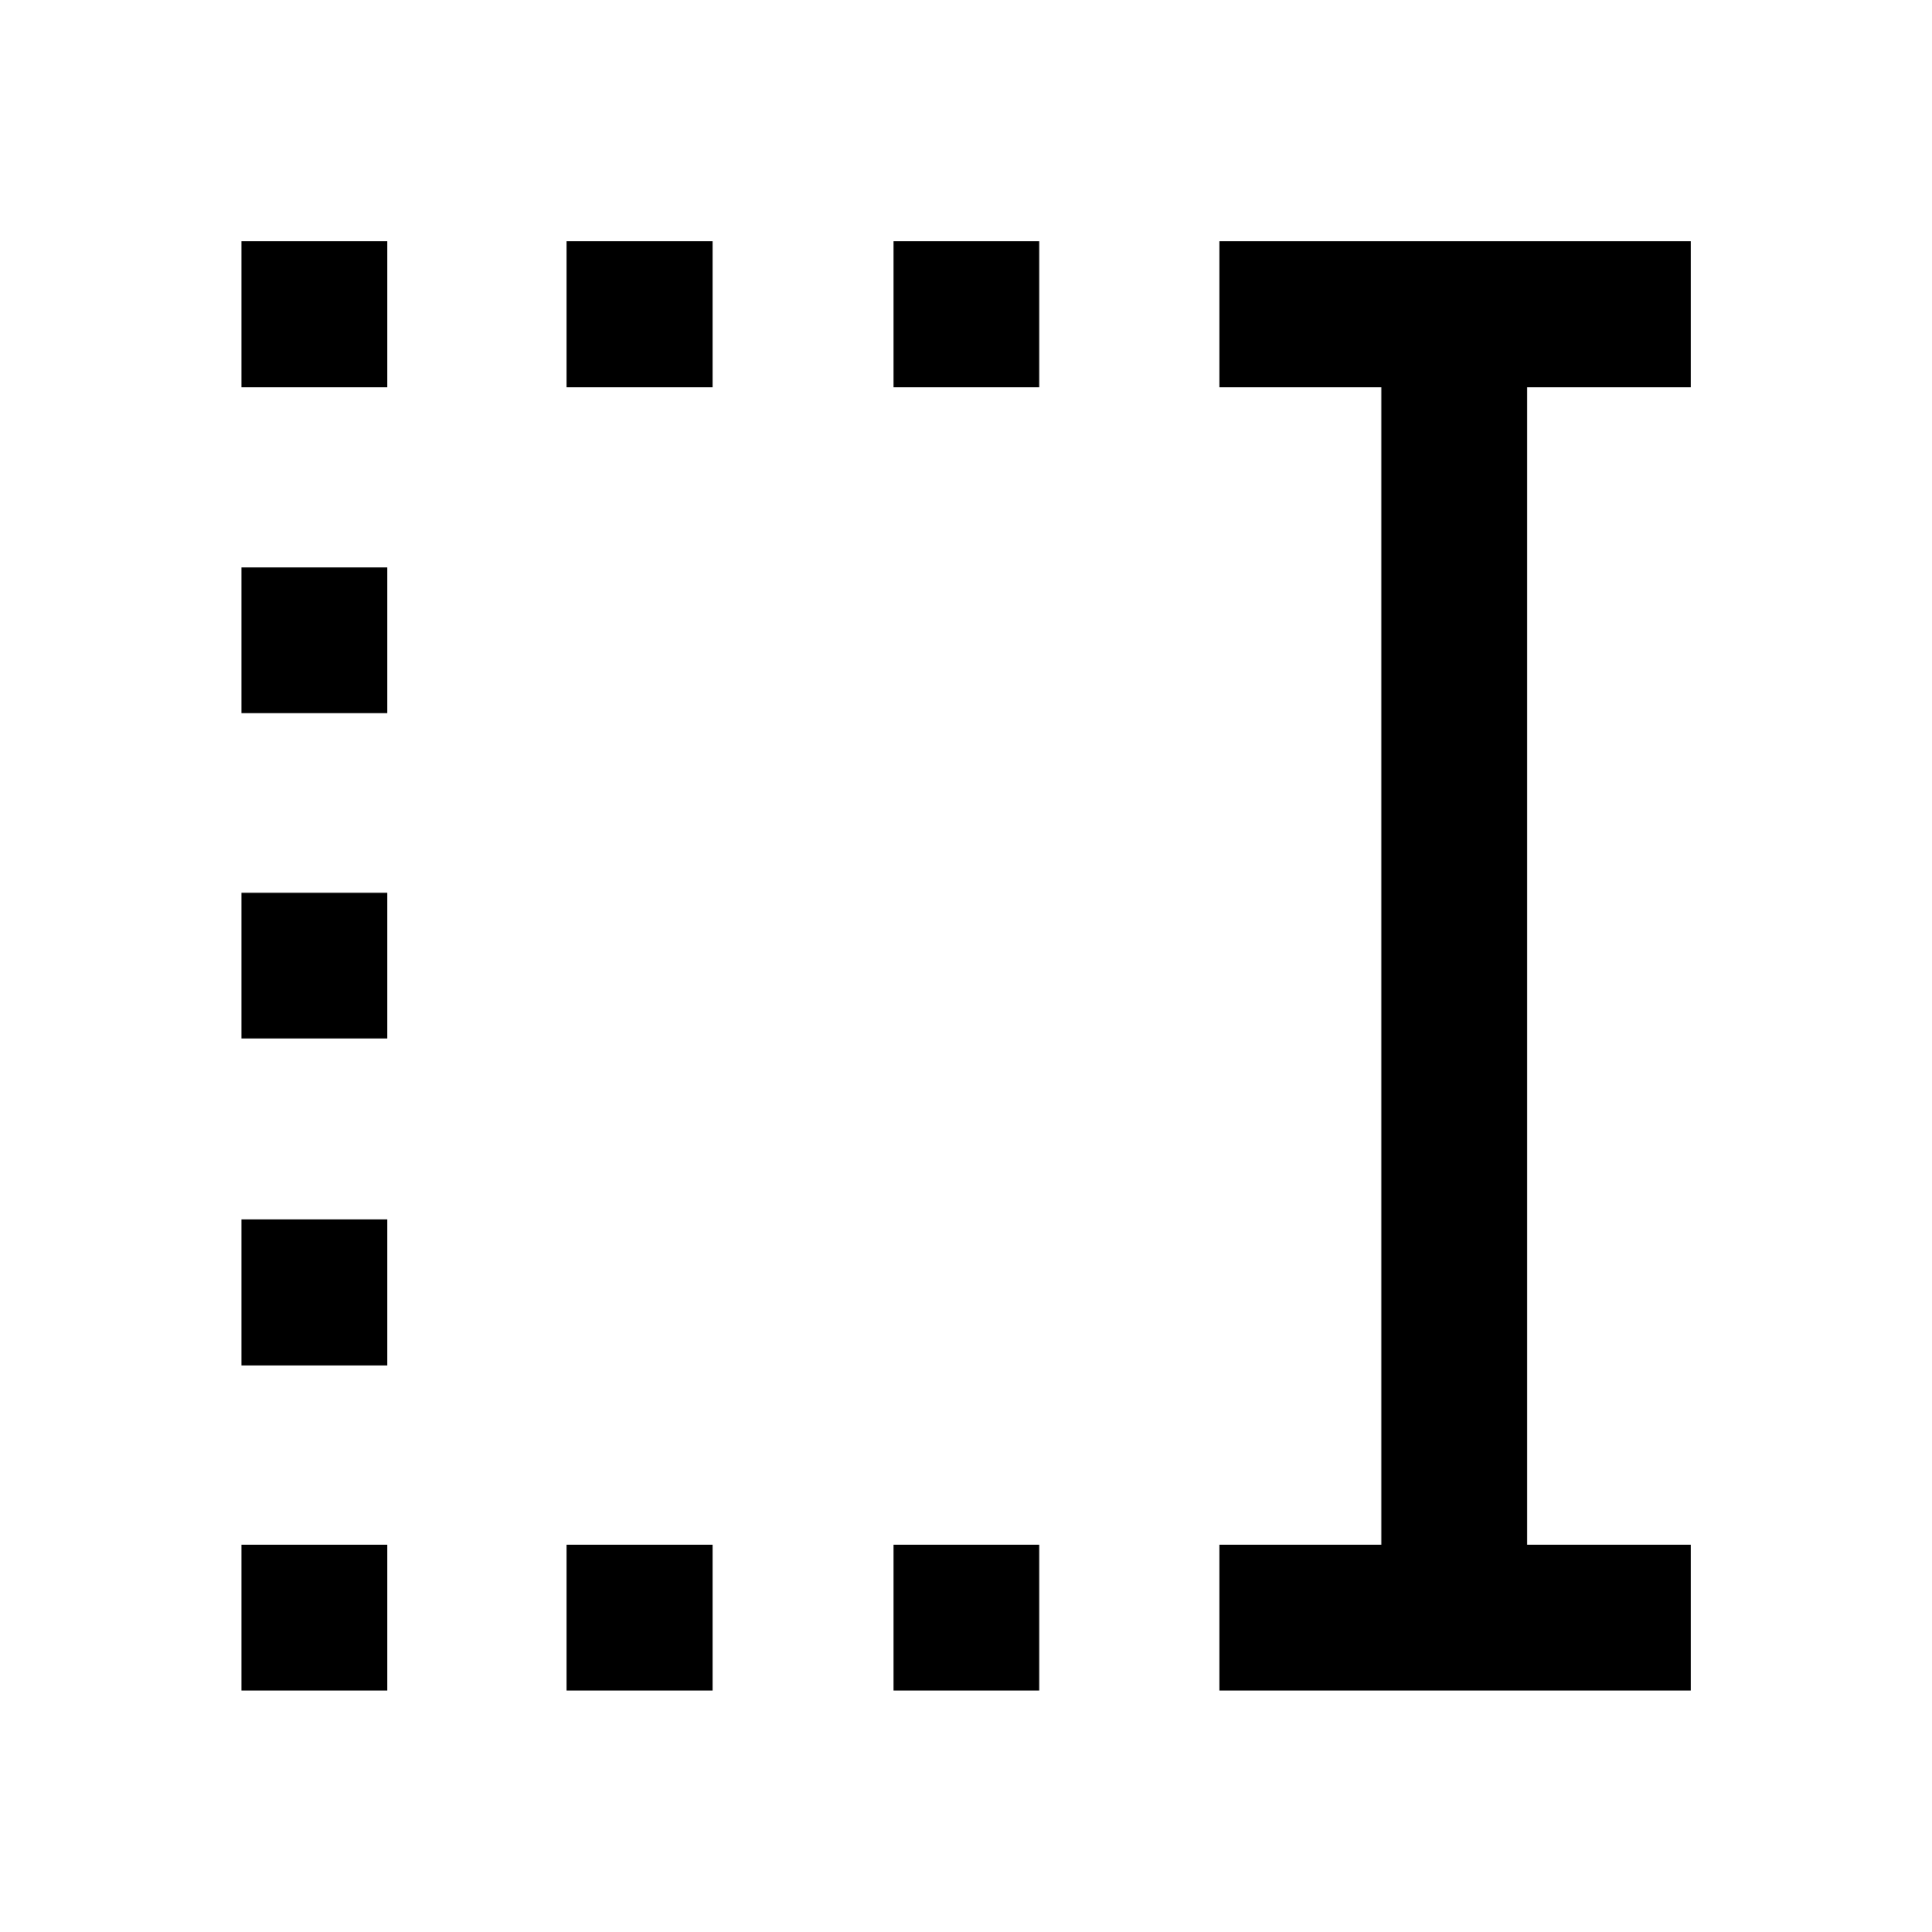 <svg xmlns="http://www.w3.org/2000/svg" height="40" viewBox="0 -960 960 960" width="40"><path d="M443.96-767.61v-72.58h72.42v72.58h-72.42Zm0 647.64v-72.42h72.42v72.42h-72.42ZM281.51-767.61v-72.58h72.58v72.58h-72.58Zm0 647.64v-72.42h72.58v72.42h-72.58ZM119.97-767.61v-72.58h72.42v72.58h-72.42Zm0 161.95v-72.42h72.42v72.42h-72.42Zm0 161.7v-72.42h72.42v72.42h-72.42Zm0 162.45v-72.58h72.42v72.58h-72.42Zm0 161.54v-72.42h72.42v72.42h-72.42Zm485.94 0v-72.42h80.47v-575.22h-80.47v-72.58h234.28v72.58H758.8v575.22h81.39v72.42H605.91Z"/></svg>